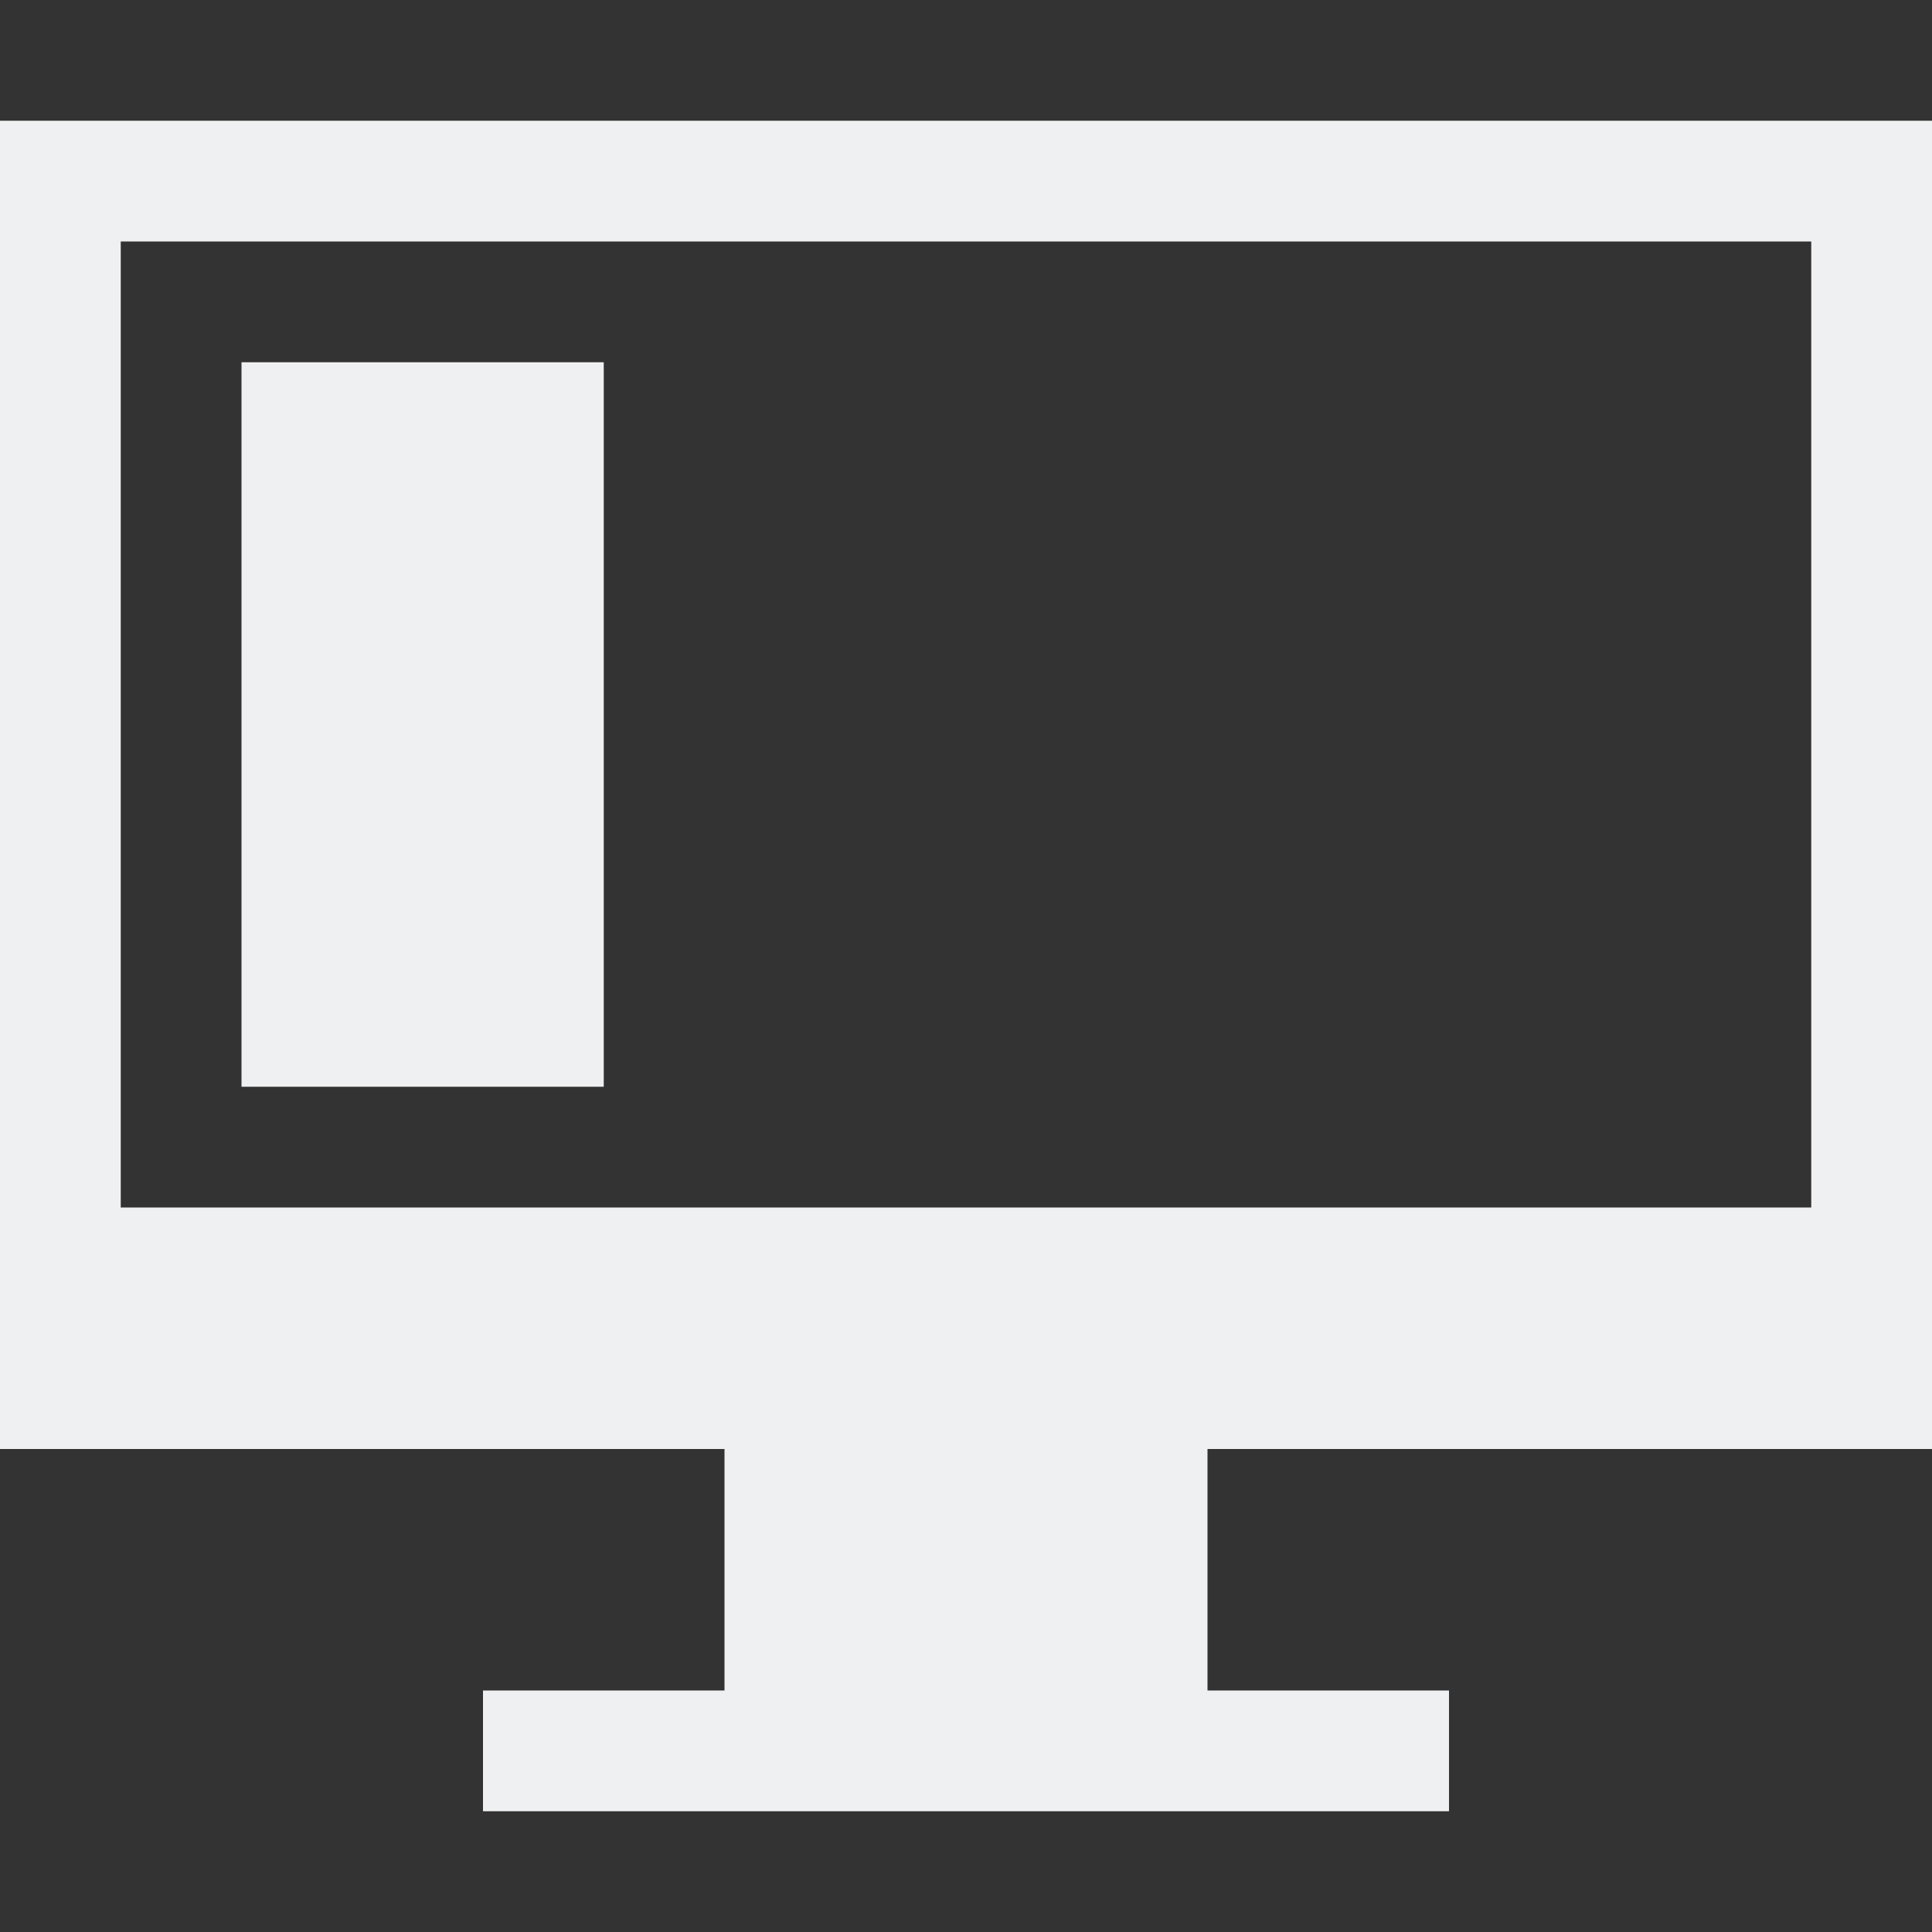 <?xml version="1.0" encoding="UTF-8" standalone="no"?>
<svg
   xmlns:dc="http://purl.org/dc/elements/1.1/"
   xmlns:cc="http://creativecommons.org/ns#"
   xmlns:rdf="http://www.w3.org/1999/02/22-rdf-syntax-ns#"
   xmlns:svg="http://www.w3.org/2000/svg"
   xmlns="http://www.w3.org/2000/svg"
   xmlns:sodipodi="http://sodipodi.sourceforge.net/DTD/sodipodi-0.dtd"
   xmlns:inkscape="http://www.inkscape.org/namespaces/inkscape"
   width="16"
   height="16"
   version="1.1"
   id="svg8"
   sodipodi:docname="preferences-ubuntu-panel-symbolic.svg"
   inkscape:version="0.92.3 (2405546, 2018-03-11)">
  <rect width="100%" height="100%" fill="#333333" stroke="none"/>
  <defs
     id="defs12" />
  <sodipodi:namedview
     pagecolor="#ffffff"
     bordercolor="#666666"
     borderopacity="1"
     objecttolerance="10"
     gridtolerance="10"
     guidetolerance="10"
     inkscape:pageopacity="0"
     inkscape:pageshadow="2"
     inkscape:window-width="1920"
     inkscape:window-height="1026"
     id="namedview10"
     showgrid="true"
     inkscape:zoom="44.71"
     inkscape:cx="6.2489505"
     inkscape:cy="7.4576272"
     inkscape:window-x="0"
     inkscape:window-y="30"
     inkscape:window-maximized="1"
     inkscape:current-layer="svg8">
    <inkscape:grid
       type="xygrid"
       id="grid812" />
  </sodipodi:namedview>
  <path
     style="color:#7b7c7e;fill:#eff0f1;fill-opacity:1;stroke:none;stroke-width:0.6"
     d="M 0 1 L 0 12 L 6 12 L 6 14 L 4 14 L 4 15 L 12 15 L 12 14 L 10 14 L 10 12 L 16 12 L 16 1 L 0 1 z M 1 2 L 15 2 L 15 10 L 1 10 L 1 2 z M 2 3 L 2 9 L 5 9 L 5 3 L 2 3 z "
     id="path4510" />
</svg>

